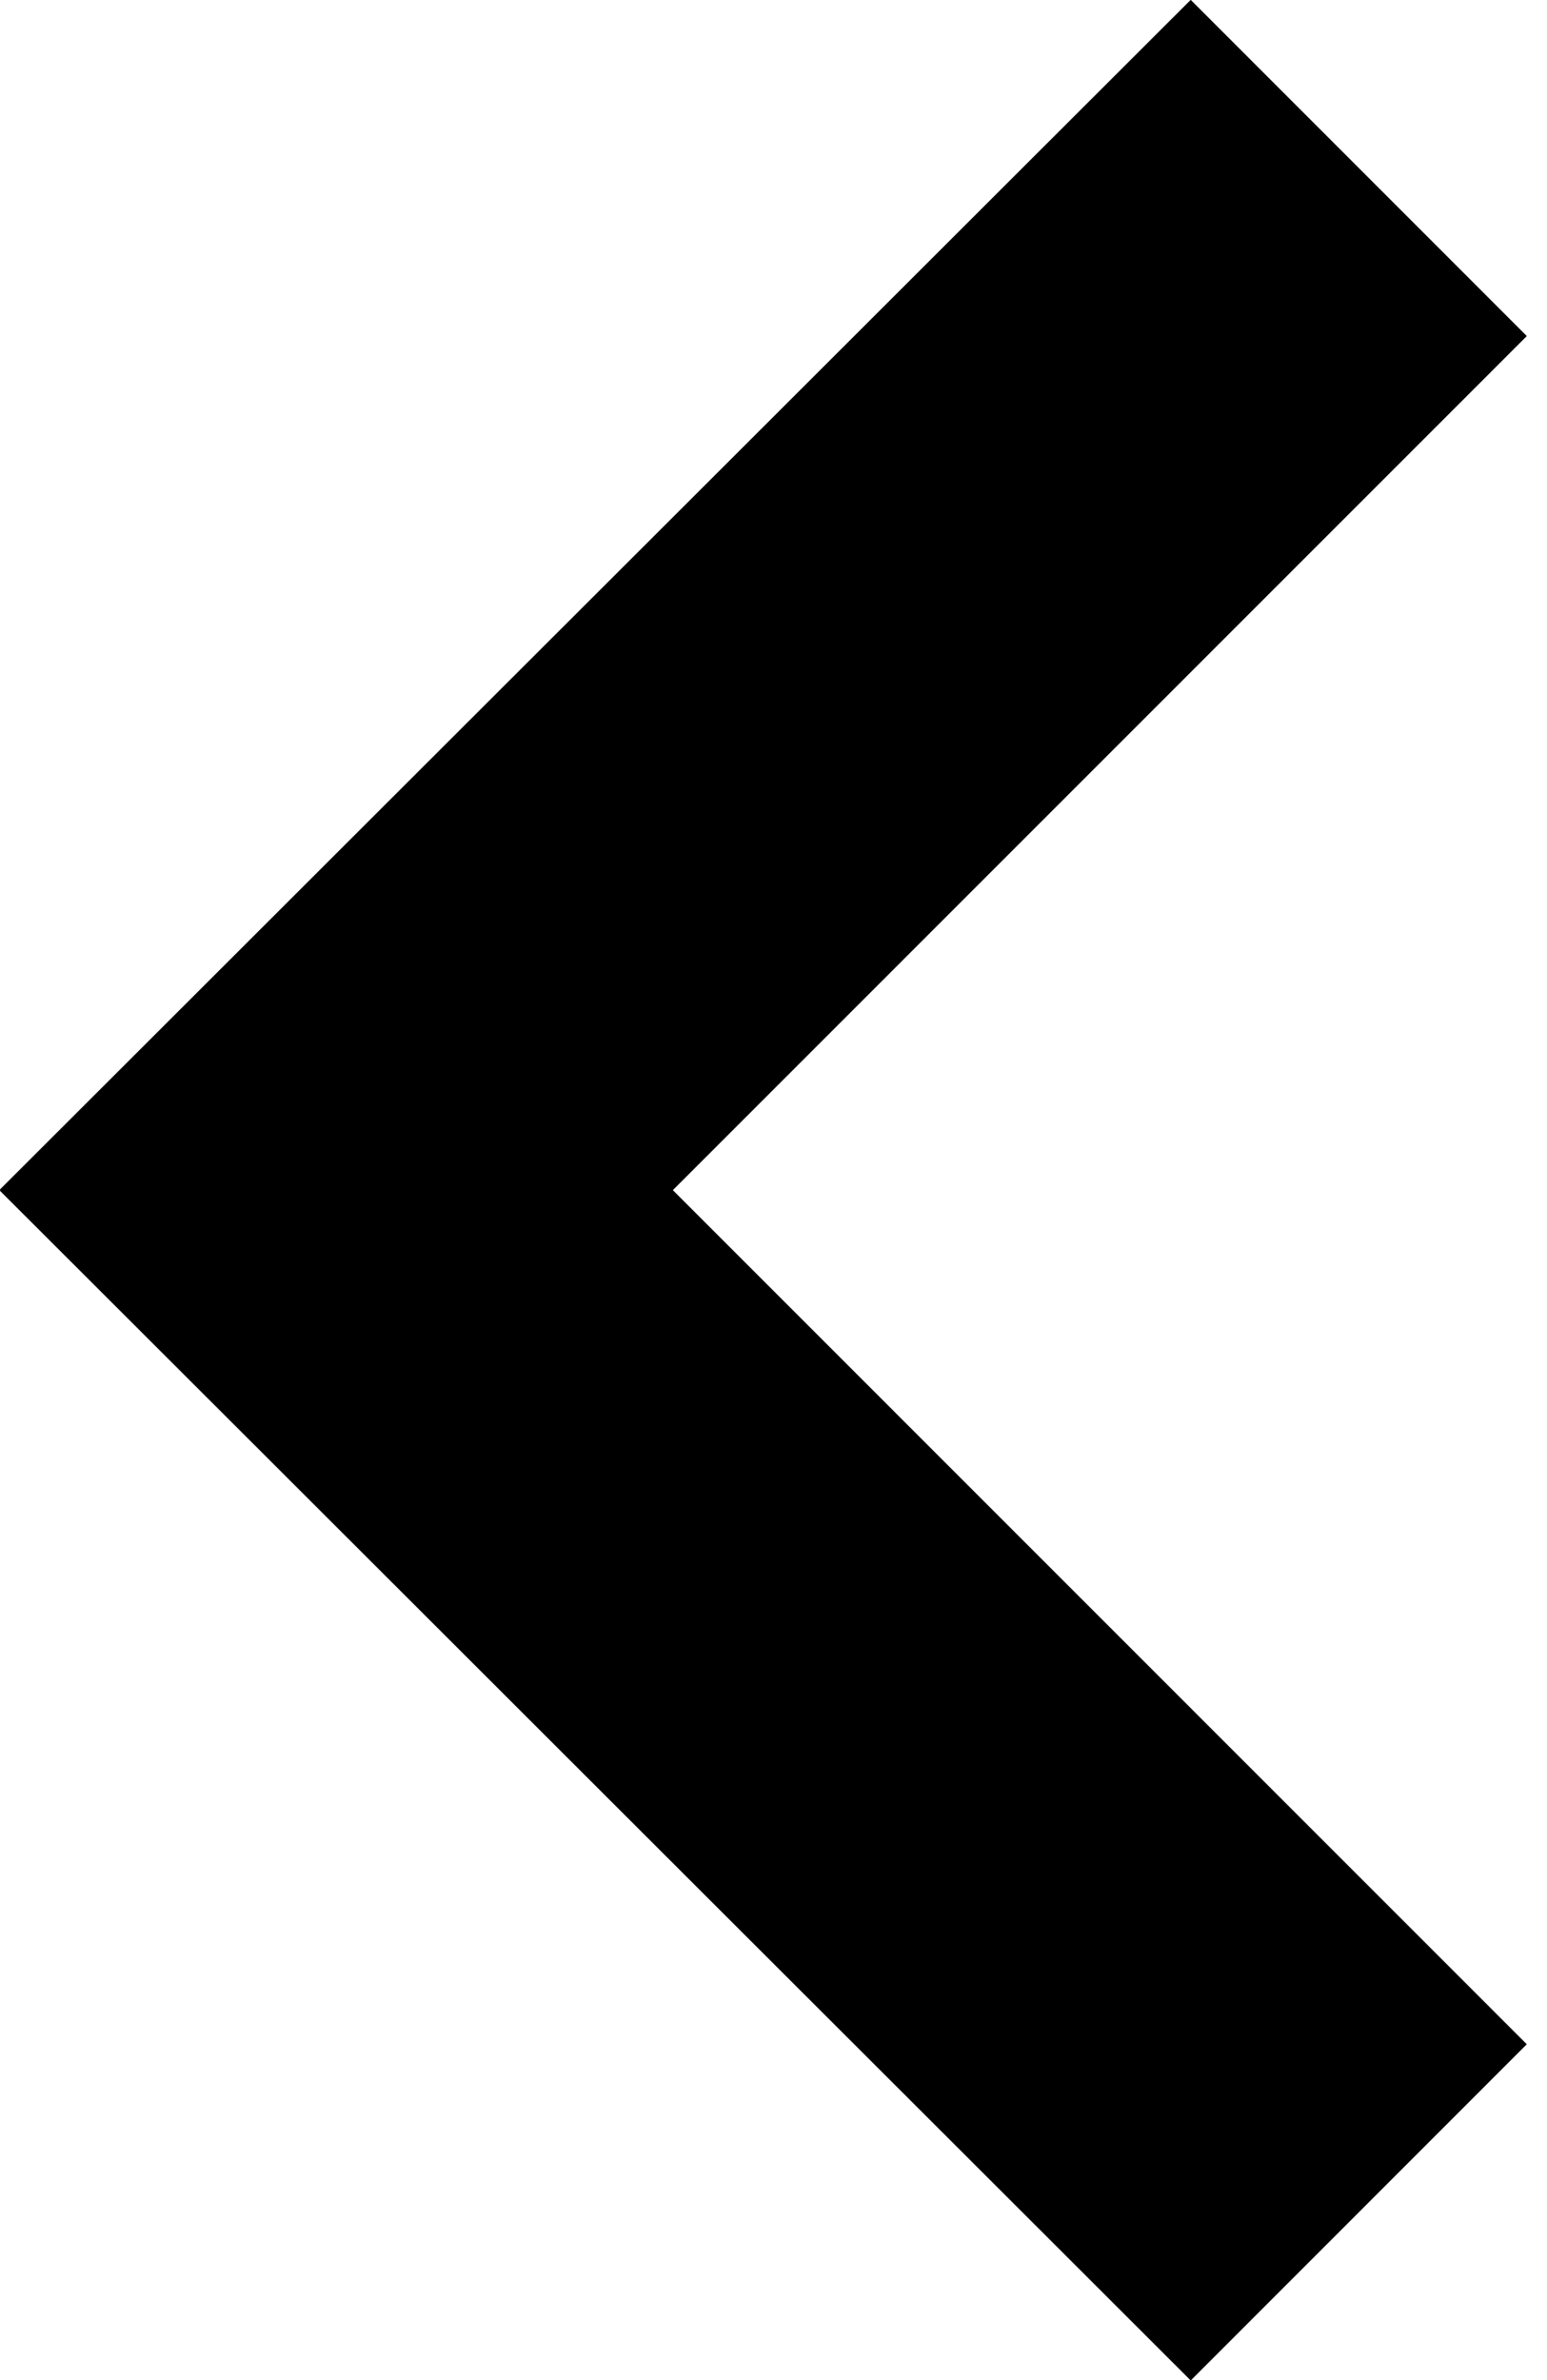 <svg width="100%" height="100%" viewBox="0 0 13 20" version="1.1" xmlns="http://www.w3.org/2000/svg" xmlns:xlink="http://www.w3.org/1999/xlink" xml:space="preserve" xmlns:serif="http://www.serif.com/" style="fill-rule:evenodd;clip-rule:evenodd;stroke-linejoin:round;stroke-miterlimit:2;">
  <rect id="arrow-thick-left" x="0" y="0" width="12.952" height="20" style="fill:none;"/>
  <clipPath id="_clip1">
    <rect x="0" y="0" width="12.952" height="20"/>
  </clipPath>
  <g clip-path="url(#_clip1)">
    <rect id="Bounding-box" serif:id="Bounding box" x="-0.005" y="0.006" width="20.021" height="19.994" style="fill:none;"/>
    <path d="M0,9.996L10.006,0L12.829,2.824L5.653,10.001L12.829,17.178L10.006,20.002L0,10.005L0.005,10.001L0,9.996Z"/>
    <path d="M0,9.996L10.006,0L12.829,2.824L5.653,10.001L12.829,17.178L10.006,20.002L0,10.005L0.005,10.001L0,9.996Z"/>
  </g>
</svg>
